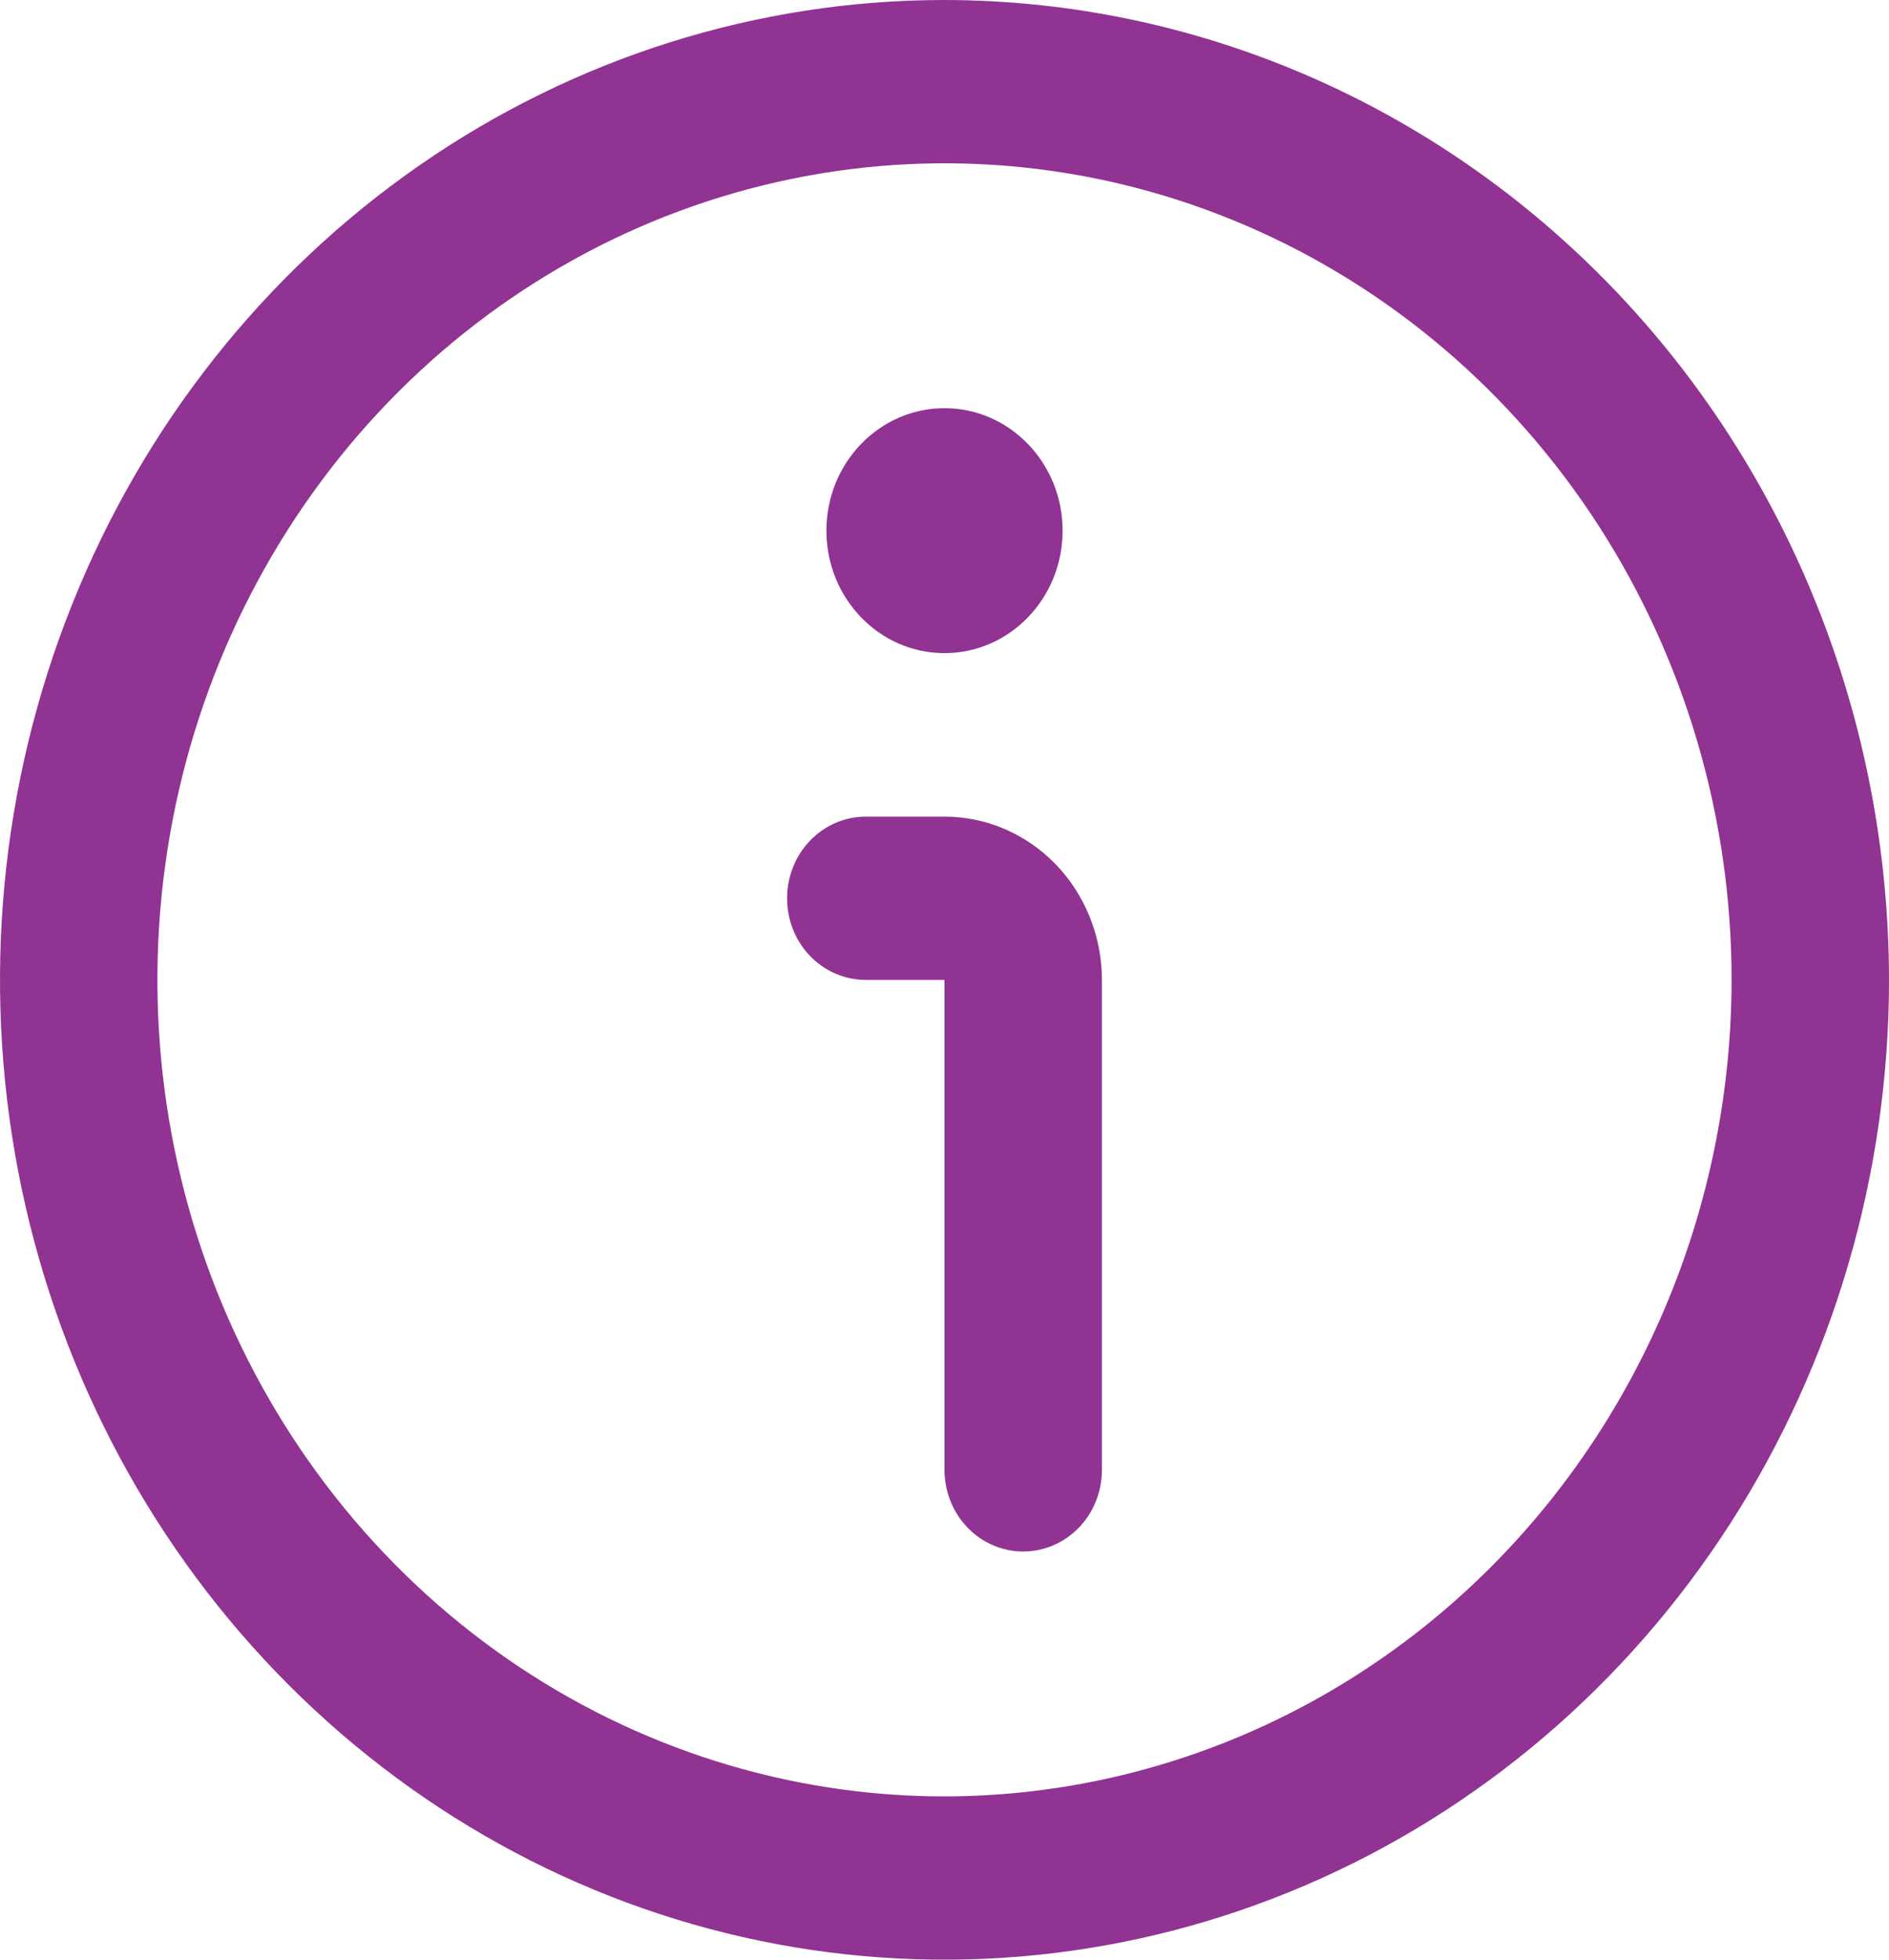 <svg width="27" height="28" viewBox="0 0 27 28" fill="none" xmlns="http://www.w3.org/2000/svg">
<g clip-path="url(#clip0_11876_11247)">
<path d="M13.5 0C10.83 0 8.22 0.821 6 2.359C3.78 3.898 2.049 6.084 1.028 8.642C0.006 11.201 -0.261 14.015 0.259 16.731C0.78 19.447 2.066 21.942 3.954 23.899C5.842 25.857 8.248 27.191 10.866 27.731C13.485 28.271 16.199 27.994 18.666 26.934C21.133 25.875 23.241 24.08 24.725 21.778C26.208 19.476 27 16.769 27 14C26.996 10.288 25.573 6.73 23.042 4.105C20.511 1.48 17.079 0.004 13.5 0ZM13.5 25.667C11.275 25.667 9.1 24.982 7.25 23.701C5.4 22.419 3.958 20.596 3.106 18.465C2.255 16.333 2.032 13.987 2.466 11.724C2.9 9.461 3.972 7.382 5.545 5.75C7.118 4.119 9.123 3.008 11.305 2.558C13.488 2.107 15.749 2.338 17.805 3.221C19.861 4.104 21.618 5.6 22.854 7.518C24.09 9.437 24.75 11.693 24.75 14C24.747 17.093 23.56 20.059 21.451 22.246C19.342 24.433 16.483 25.663 13.5 25.667Z" fill="#913393"/>
<path d="M13.5 11.668H12.375C12.077 11.668 11.79 11.791 11.579 12.01C11.368 12.229 11.25 12.525 11.25 12.835C11.25 13.144 11.368 13.441 11.579 13.66C11.79 13.878 12.077 14.001 12.375 14.001H13.5V21.001C13.5 21.311 13.618 21.608 13.829 21.826C14.04 22.045 14.327 22.168 14.625 22.168C14.923 22.168 15.21 22.045 15.421 21.826C15.632 21.608 15.75 21.311 15.75 21.001V14.001C15.75 13.383 15.513 12.789 15.091 12.351C14.669 11.914 14.097 11.668 13.5 11.668Z" fill="#913393"/>
<path d="M13.5 9.332C14.432 9.332 15.188 8.549 15.188 7.582C15.188 6.616 14.432 5.832 13.5 5.832C12.568 5.832 11.812 6.616 11.812 7.582C11.812 8.549 12.568 9.332 13.5 9.332Z" fill="#913393"/>
</g>
<defs>
<clipPath id="clip0_11876_11247">
<rect width="27" height="28" fill="white"/>
</clipPath>
</defs>
</svg>
